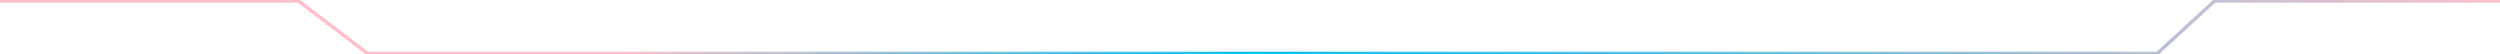 <!-- <svg xmlns="http://www.w3.org/2000/svg" width="100%" height="100%" viewBox="0 0 1418.25 30.862">
  <path id="Path_1" data-name="Path 1" d="M302,220.327H471.353l39.213,29.862H1525.793l32.6-29.862H1720.25" transform="translate(-302 -219.827)" fill="none" stroke="#03c3f2" strokeWidth="0.78"/>
</svg> -->

<svg xmlns="http://www.w3.org/2000/svg" width="100%" height="100%" viewBox="0 0 1418.25 30.862">
  <defs>
    <linearGradient id="animatedGradient" x1="0%" y1="0%" x2="100%" y2="0%">
      <!-- Define more stops to create a more dynamic color cycling effect -->
      <stop offset="0%" stop-color="pink">
        <animate attributeName="stop-color" values="hotpink;#03c3f2;hotpink;#03c3f2" dur="3s" repeatCount="indefinite"/>
      </stop>
      <stop offset="25%" stop-color="pink">
        <animate attributeName="stop-color" values="hotpink;#03c3f2;hotpink" dur="6s" repeatCount="indefinite"/>
      </stop>
      <stop offset="50%" stop-color="#03c3f2">
        <animate attributeName="stop-color" values="#03c3f2;hotpink;#03c3f2" dur="2s" repeatCount="indefinite"/>
      </stop>
      <stop offset="100%" stop-color="pink">
        <animate attributeName="stop-color" values="#03c3f2;hotpink;#03c3f2;hotpink" dur="0.11s" repeatCount="indefinite"/>
      </stop>
    </linearGradient>
  </defs>
  <path class="lines" id="Path_1" data-name="Path 1" d="M302,220.327H471.353l39.213,29.862H1525.793l32.6-29.862H1720.25" transform="translate(-302 -219.827)" fill="none" stroke="url(#animatedGradient)" stroke-width="2"/>
</svg>

<!-- <svg width="100" height="100" xmlns="http://www.w3.org/2000/svg">
  <rect width="100" height="100">
    <animate attributeName="fill" values="#03c3f2;pink;#03c3f2" dur="4s" repeatCount="indefinite"/>
  </rect>
</svg> -->
